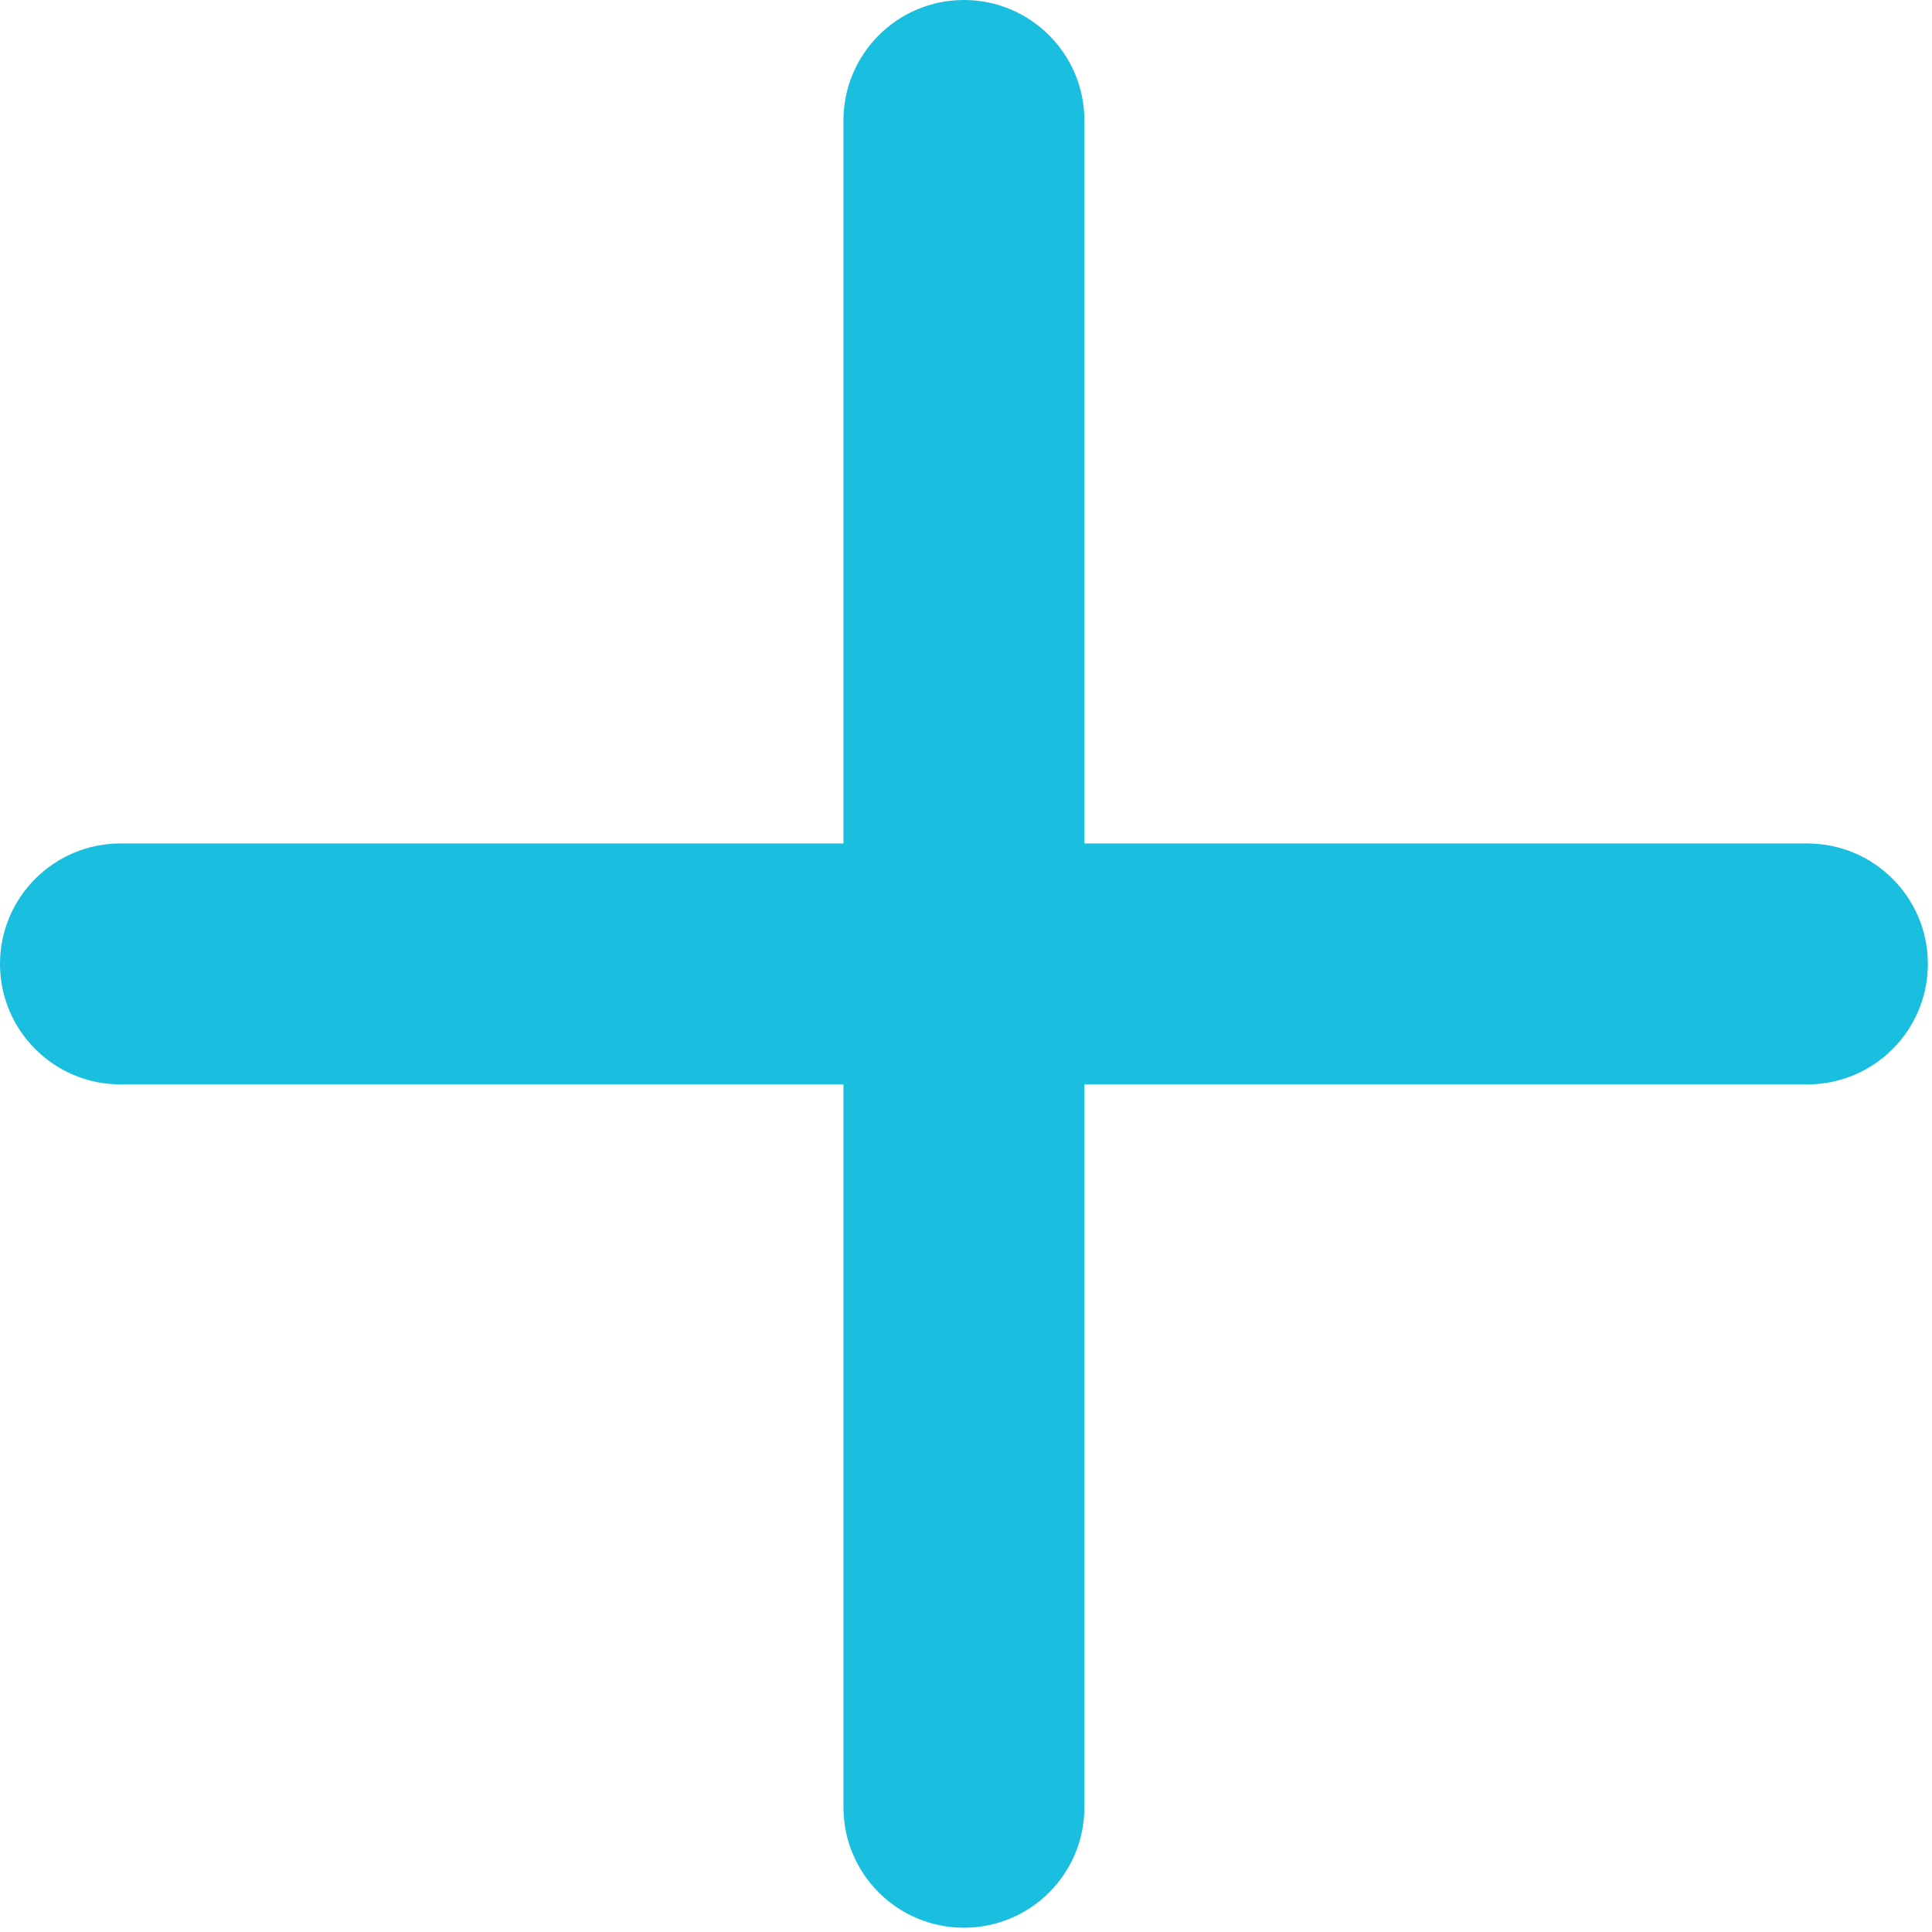 <?xml version="1.0" encoding="UTF-8"?>
<svg width="14px" height="14px" viewBox="0 0 14 14" version="1.1" xmlns="http://www.w3.org/2000/svg" xmlns:xlink="http://www.w3.org/1999/xlink">
    <!-- Generator: Sketch 40 (33762) - http://www.bohemiancoding.com/sketch -->
    <title>add</title>
    <desc>Created with Sketch.</desc>
    <defs></defs>
    <g id="Page-1" stroke="none" stroke-width="1" fill="none" fill-rule="evenodd">
        <g id="Main" transform="translate(-550, -48)" fill="#1ABEDF">
            <path d="M563.096,54.112 L557.858,54.112 L557.858,48.873 C557.858,48.391 557.467,48 556.985,48 C556.503,48 556.112,48.391 556.112,48.873 L556.112,54.112 L550.873,54.112 C550.391,54.112 550,54.503 550,54.985 C550,55.467 550.391,55.858 550.873,55.858 L556.112,55.858 L556.112,61.096 C556.112,61.579 556.503,61.969 556.985,61.969 C557.467,61.969 557.858,61.579 557.858,61.096 L557.858,55.858 L563.096,55.858 C563.579,55.858 563.97,55.467 563.97,54.985 C563.97,54.503 563.579,54.112 563.096,54.112 L563.096,54.112 Z" id="add"></path>
        </g>
    </g>
</svg>